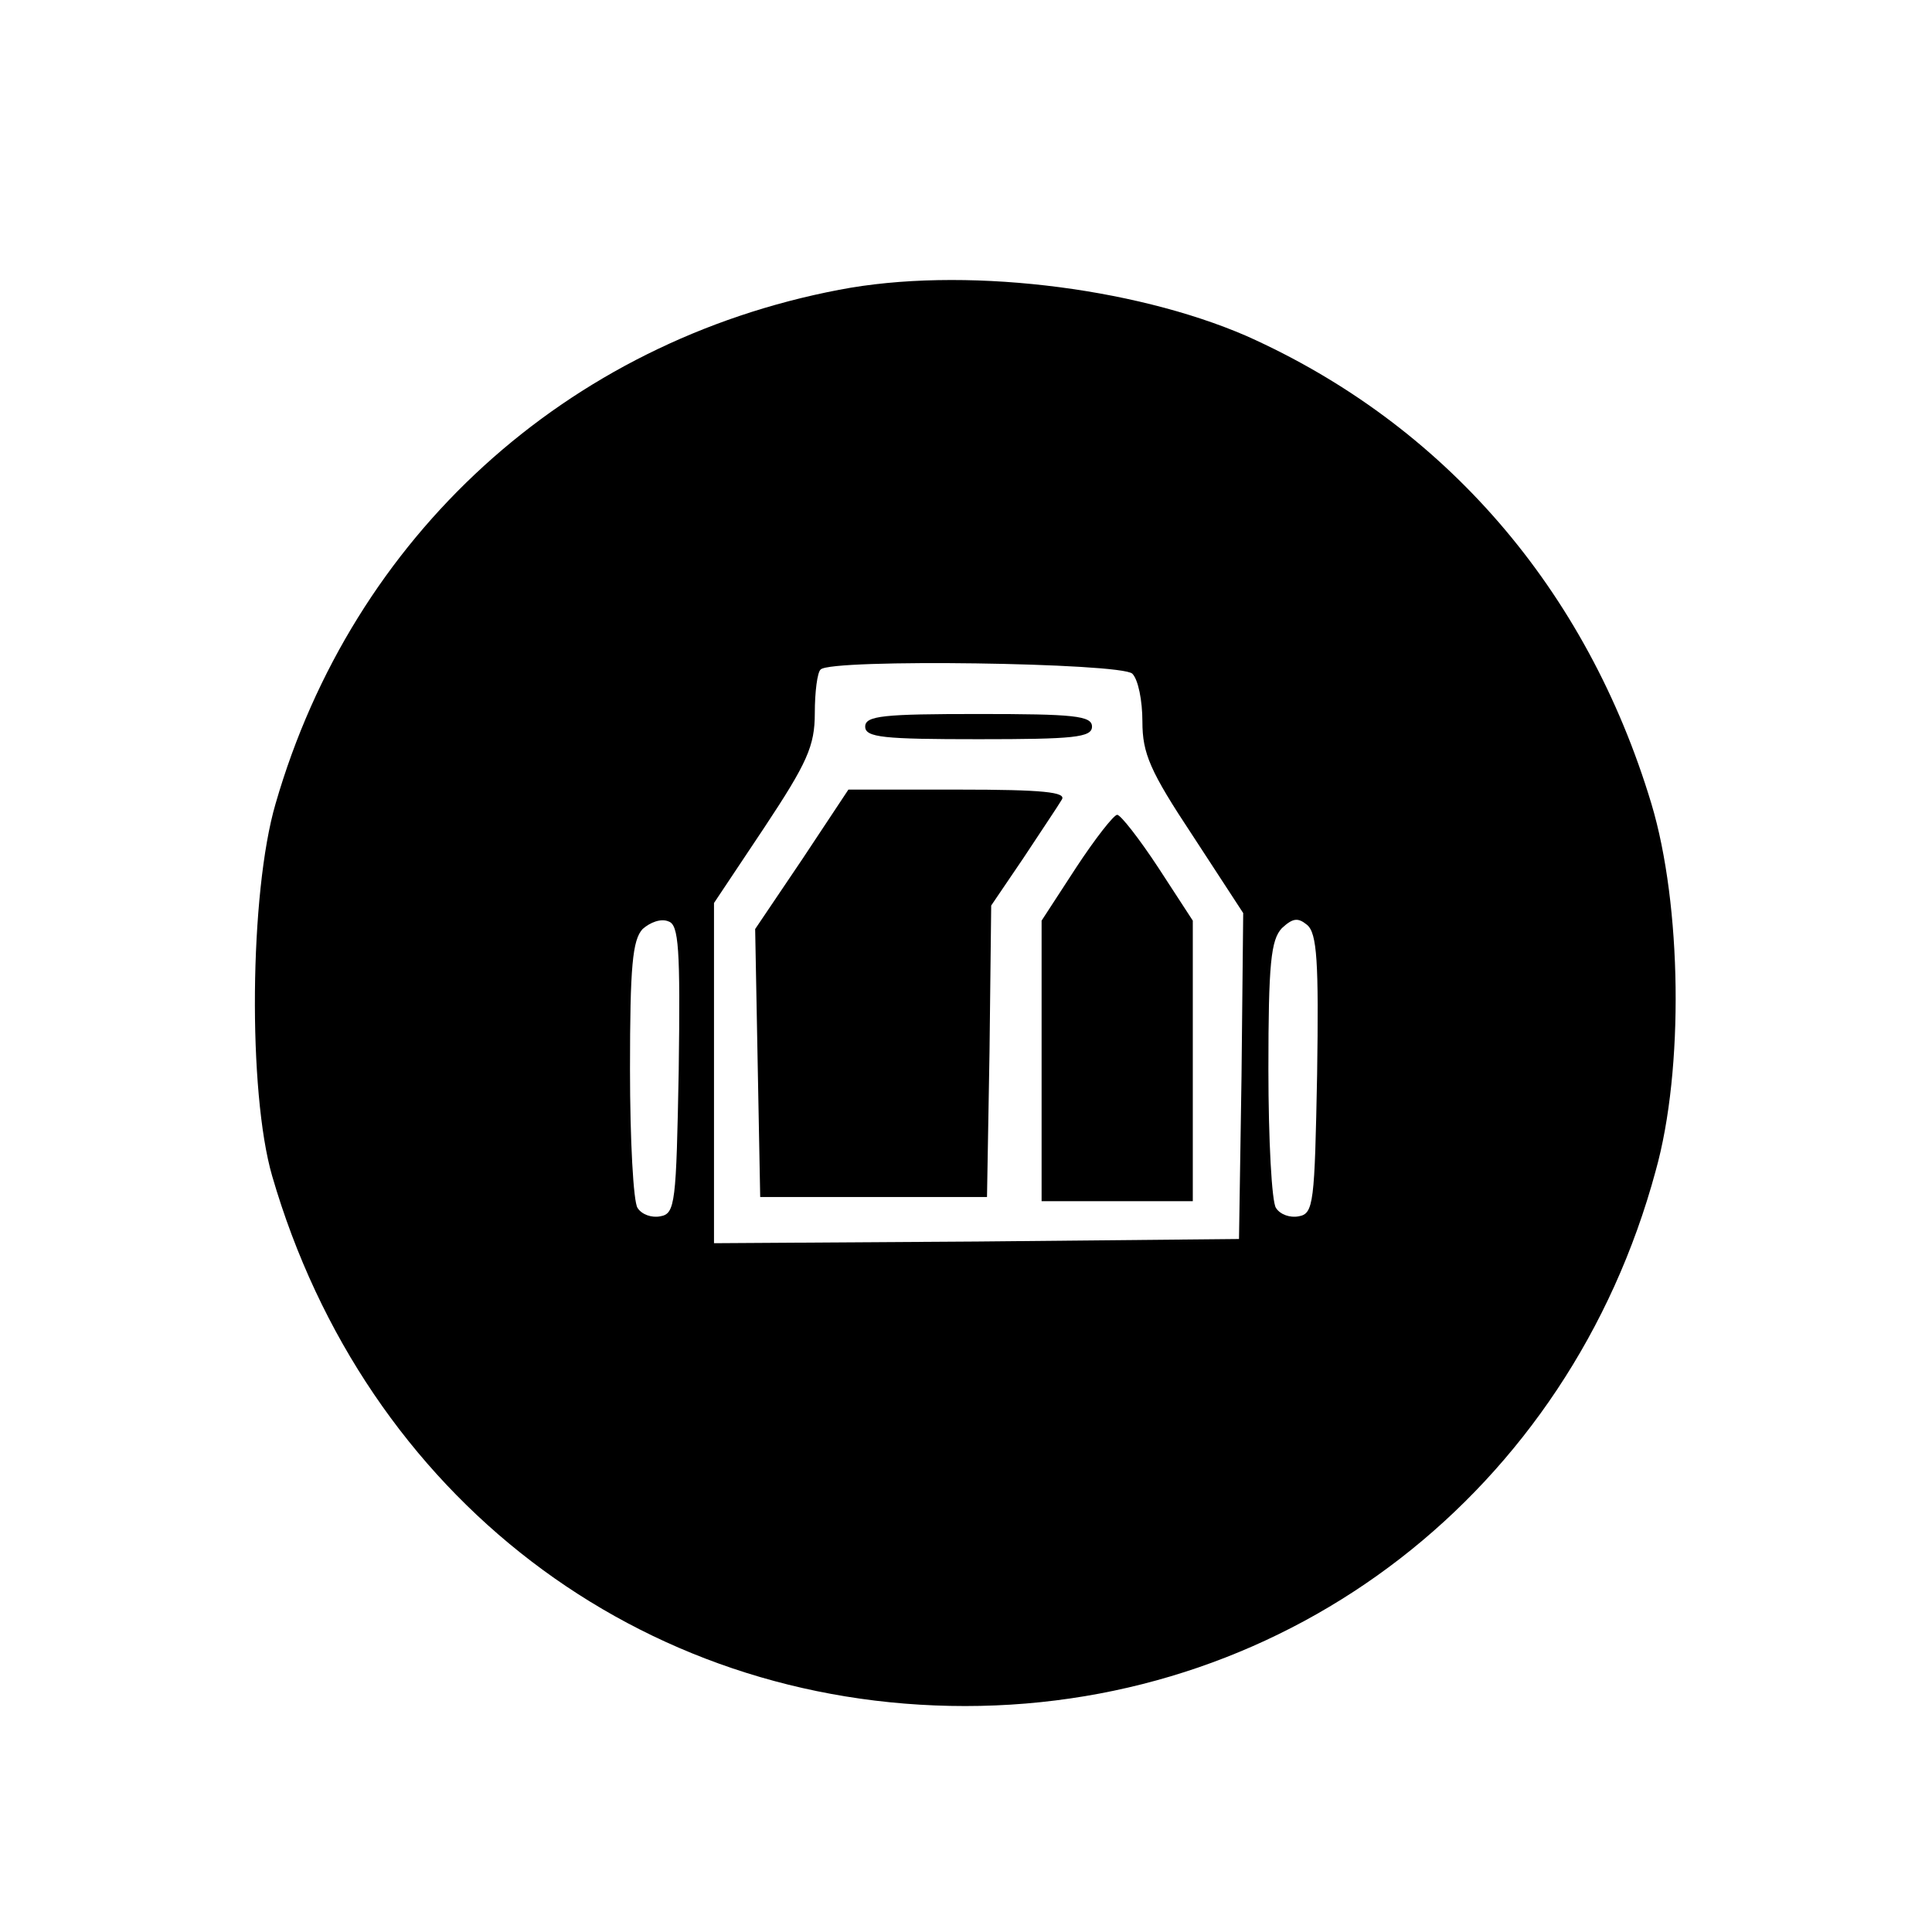 <?xml version="1.0" standalone="no"?>
<!DOCTYPE svg PUBLIC "-//W3C//DTD SVG 20010904//EN"
 "http://www.w3.org/TR/2001/REC-SVG-20010904/DTD/svg10.dtd">
<svg version="1.0" xmlns="http://www.w3.org/2000/svg"
 width="230pt" height="230pt" viewBox="0 0 230 230"
 preserveAspectRatio="xMidYMid meet">

<g transform="translate(0,230) scale(0.1,-0.1)"
fill="#000000" stroke="none">
<path d="M999 1955 c-325 -62 -579 -293 -671 -612 -31 -106 -33 -343 -4 -443
111 -382 437 -631 825 -631 388 0 719 256 822 637 34 121 31 317 -5 437 -77
256 -247 452 -482 557 -136 59 -340 83 -485 55z m349 -457 c7 -7 12 -32 12
-57 0 -38 9 -59 60 -136 l60 -92 -2 -194 -3 -194 -312 -3 -313 -2 0 202 0 203
60 90 c51 77 60 97 60 136 0 25 3 49 7 52 12 13 358 8 371 -5z m-540 -472 c-3
-158 -4 -171 -22 -174 -10 -2 -22 2 -27 10 -5 7 -9 81 -9 165 0 123 3 154 15
167 9 8 22 13 31 9 12 -4 14 -32 12 -177z m760 -5 c-3 -153 -4 -166 -22 -169
-10 -2 -22 2 -27 10 -5 7 -9 81 -9 165 0 126 3 154 16 168 13 12 19 13 30 4
12 -10 14 -44 12 -178z"/>
<path d="M1030 1435 c0 -13 22 -15 135 -15 113 0 135 2 135 15 0 13 -22 15
-135 15 -113 0 -135 -2 -135 -15z"/>
<path d="M955 1277 l-56 -83 3 -160 3 -159 135 0 135 0 3 173 2 174 38 56 c21
32 42 63 46 70 6 9 -22 12 -123 12 l-131 0 -55 -83z"/>
<path d="M1281 1267 l-41 -63 0 -167 0 -167 90 0 90 0 0 167 0 167 -41 63
c-23 35 -45 63 -49 63 -4 0 -26 -28 -49 -63z"/>
</g>
</svg>

